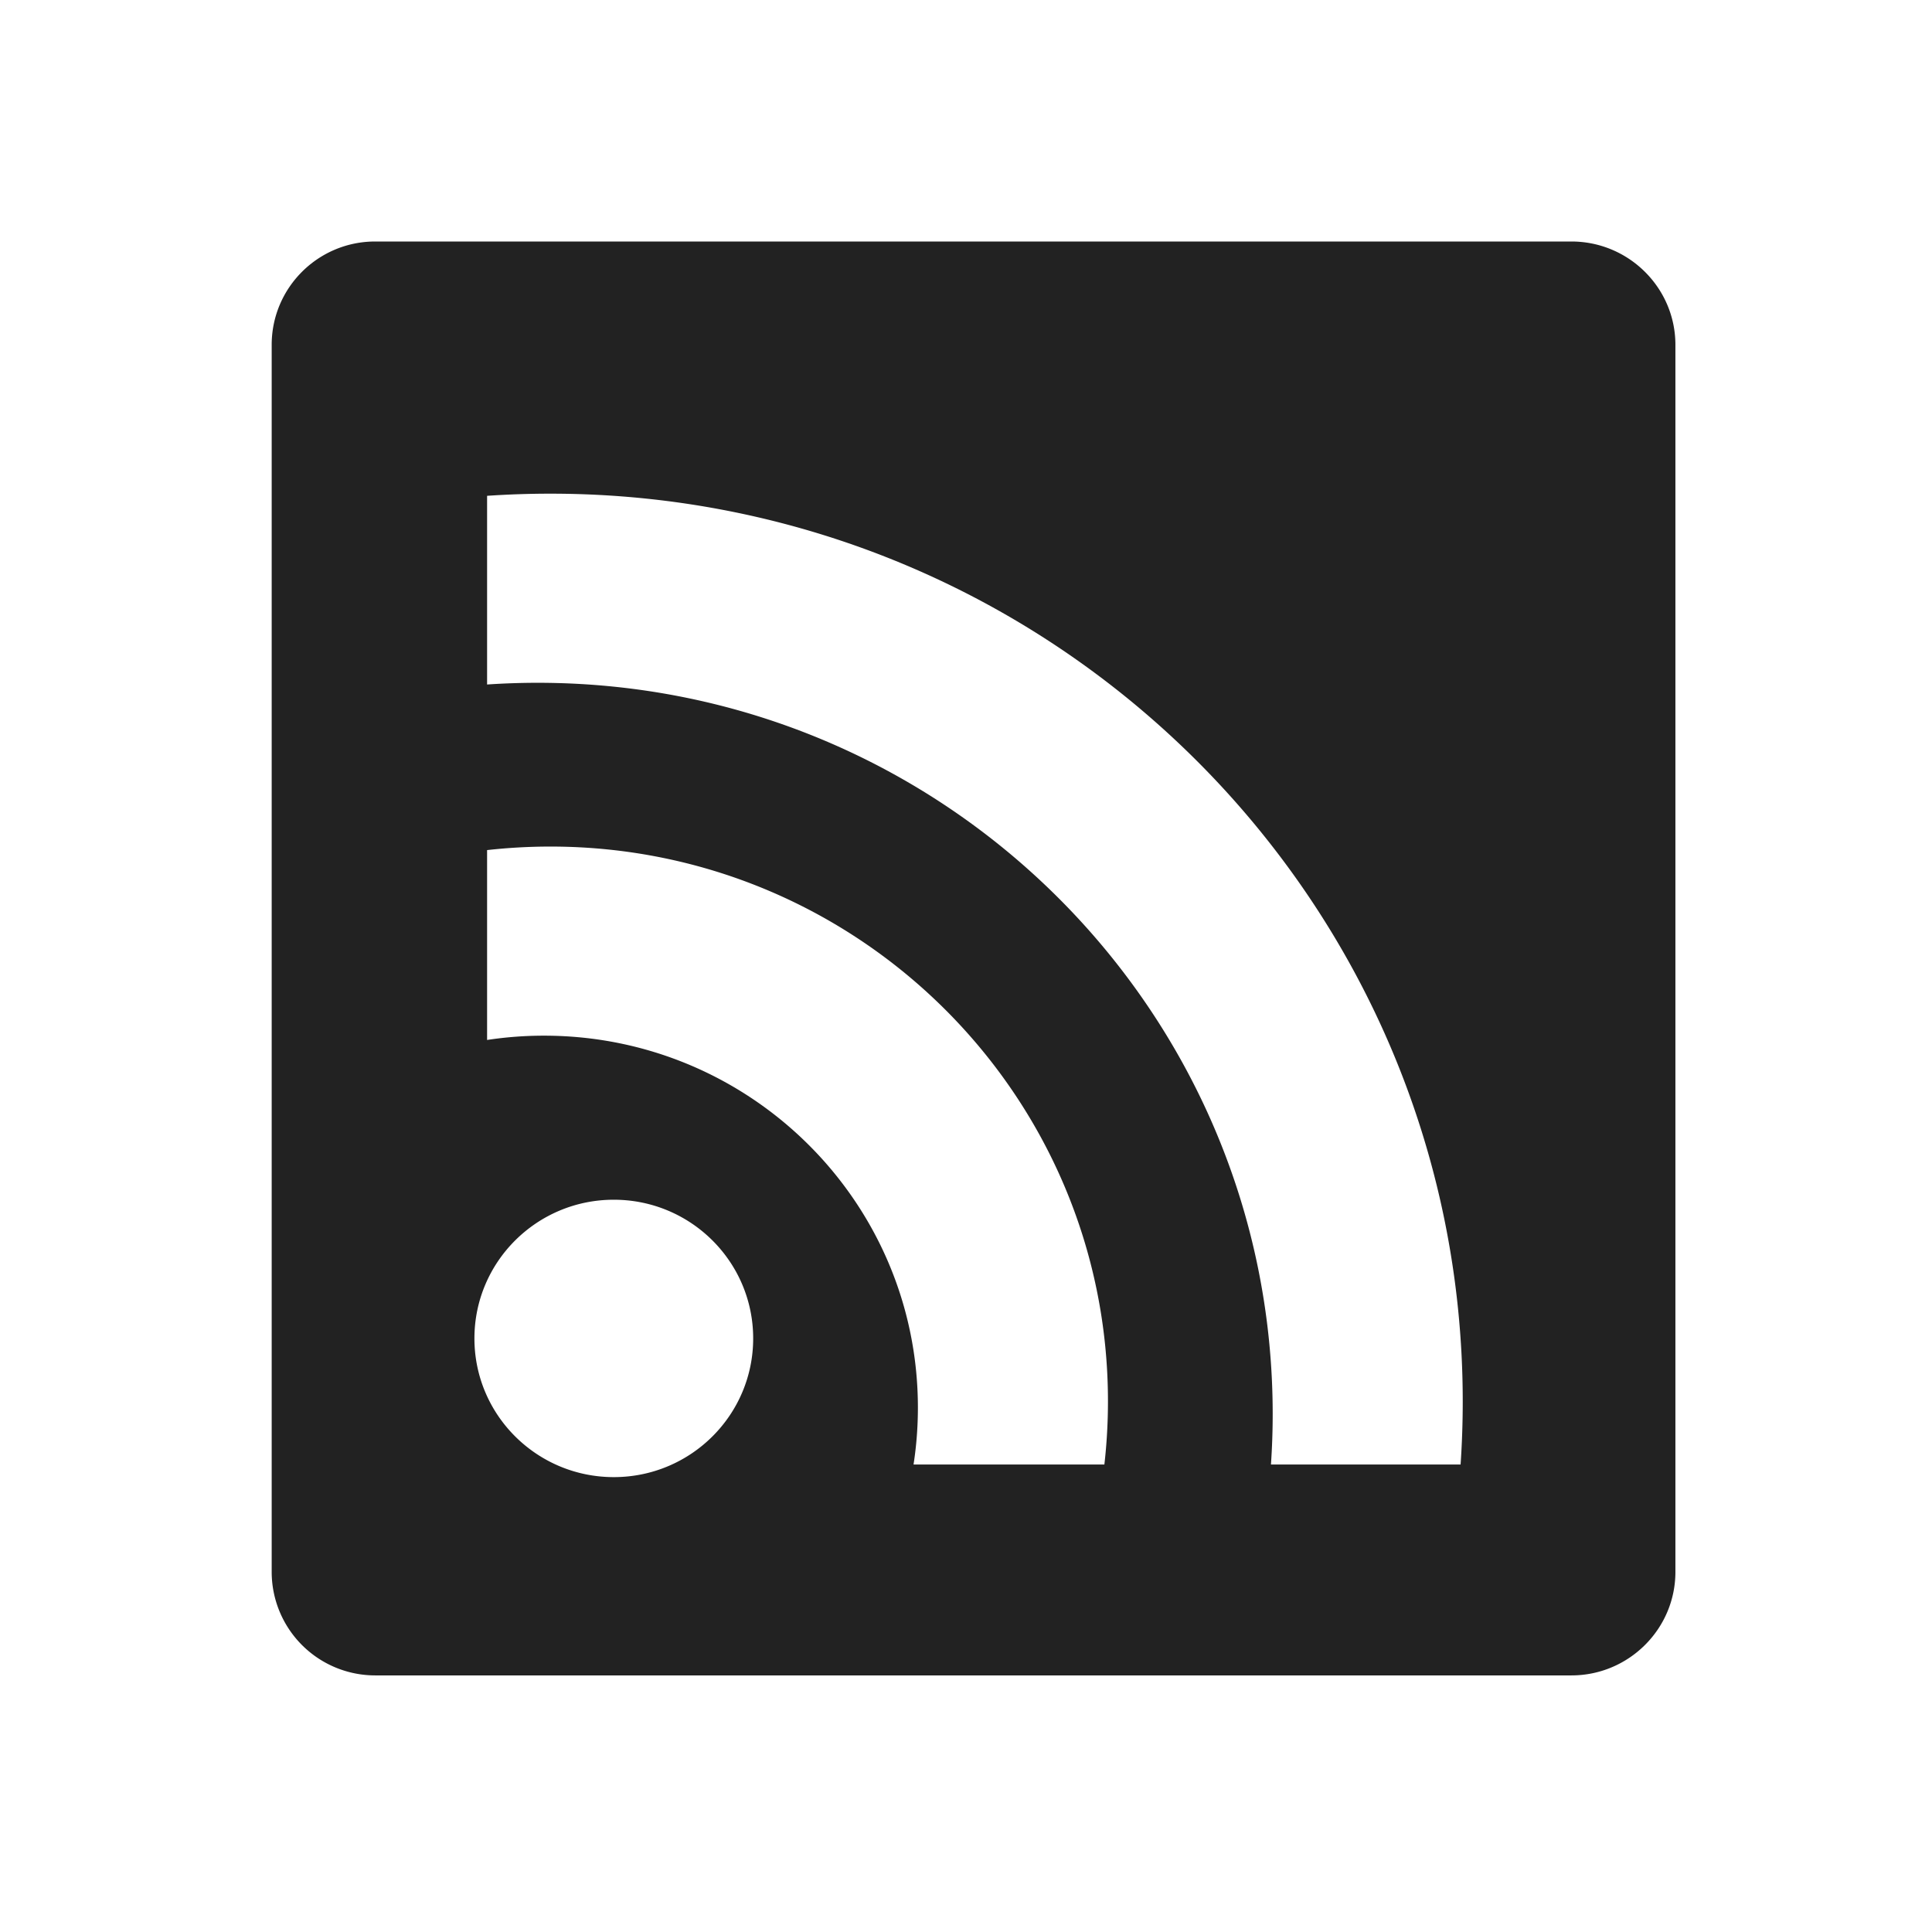 <svg width="128" height="128" xmlns="http://www.w3.org/2000/svg"><path d="M96.768 97.027a61.45 61.45 0 0 0 .142-4.176c0-33.217-27.06-60.144-60.442-60.144-1.41 0-2.81.048-4.197.142V45.35a49.65 49.65 0 0 1 3.358-.113c26.89 0 48.69 21.69 48.69 48.449 0 1.124-.04 2.237-.115 3.341h12.564zm-23.6 0c.157-1.374.237-2.77.237-4.185 0-20.3-16.537-36.755-36.937-36.755-1.418 0-2.82.08-4.197.234V68.9c1.25-.19 2.513-.285 3.778-.284 13.676 0 24.764 11.032 24.764 24.642 0 1.282-.098 2.54-.288 3.768h12.643zm-32.502.836c5.1 0 9.234-4.114 9.234-9.189s-4.134-9.189-9.234-9.189-9.234 4.114-9.234 9.189 4.134 9.189 9.234 9.189zM104.11 16c3.792 0 6.89 3.067 6.89 6.845v81.3c0 3.783-3.098 6.855-6.89 6.855H24.858A6.86 6.86 0 0 1 18 104.144v-81.3C18 19.067 21.073 16 24.858 16h79.252z" fill="#222" fill-rule="evenodd"/></svg>